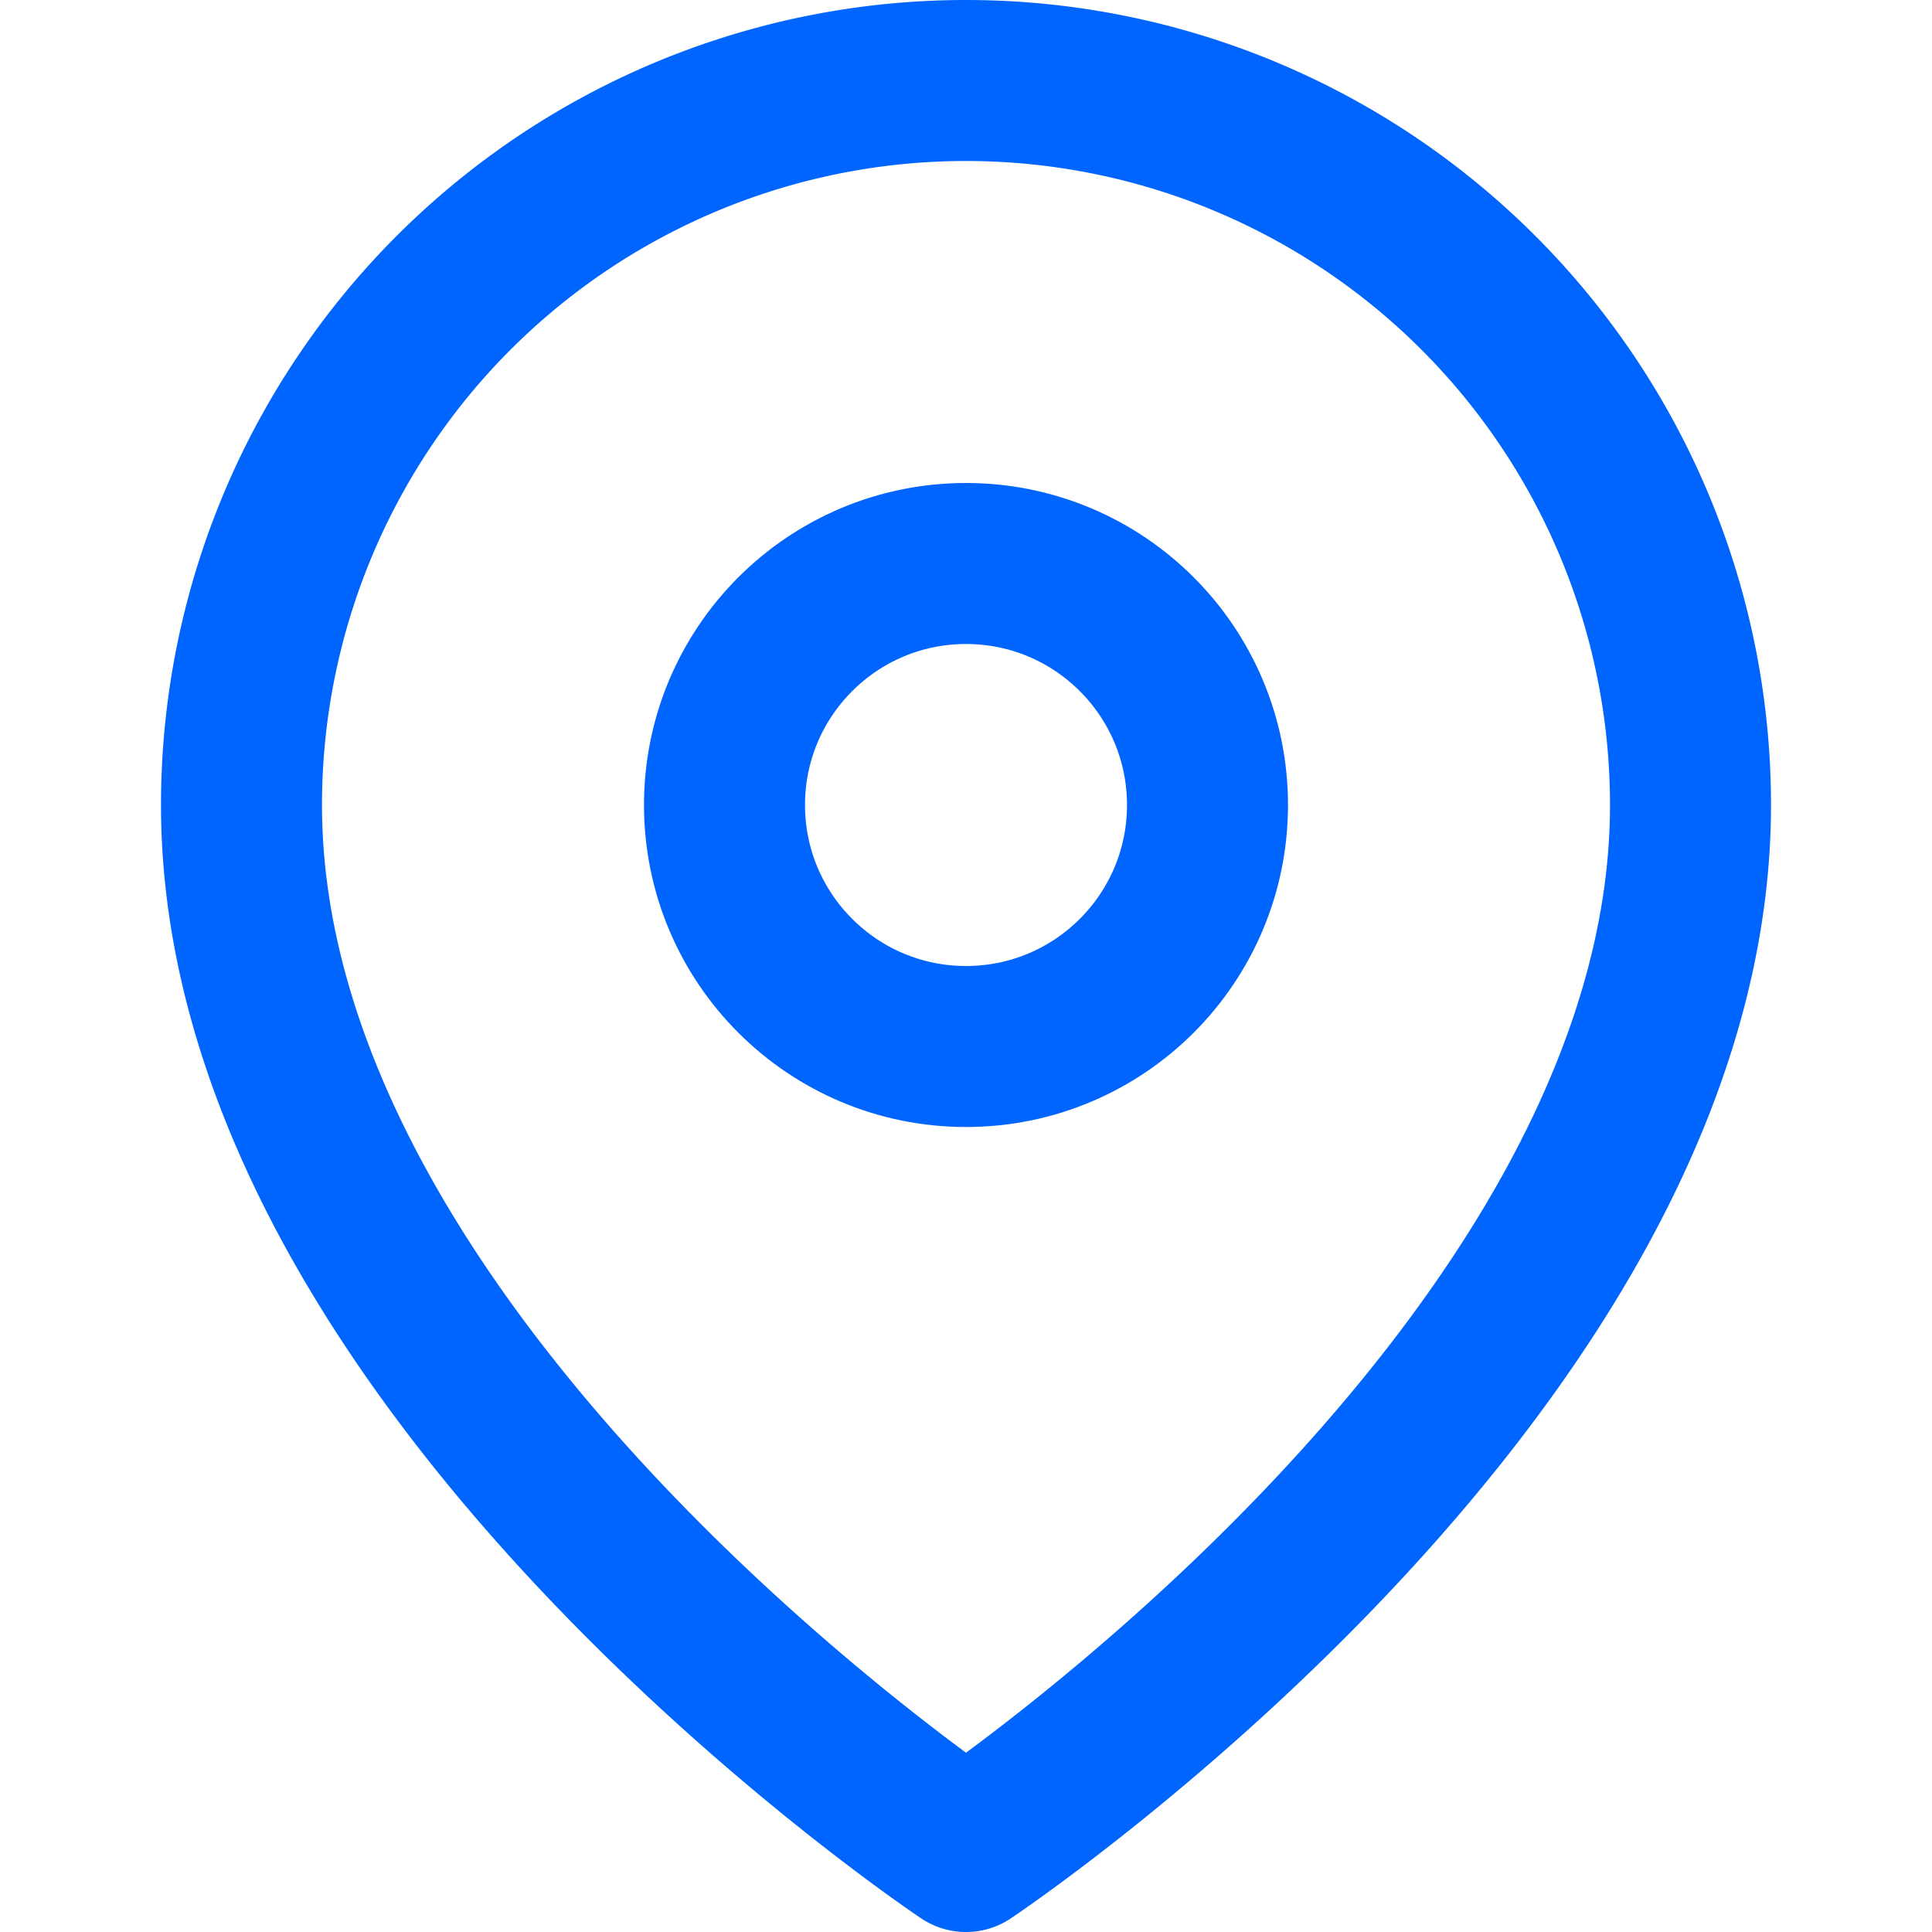 <svg xmlns="http://www.w3.org/2000/svg" width="24" height="24" viewBox="0 0 24 24" fill="none" stroke="rgb(0,101,255)" stroke-width="2" stroke-linecap="round" stroke-linejoin="round" class="feather feather-map-pin"><path d="M21 10c0 7-9 13-9 13s-9-6-9-13a9 9 0 0 1 18 0z"></path><circle cx="12" cy="10" r="3"></circle></svg>